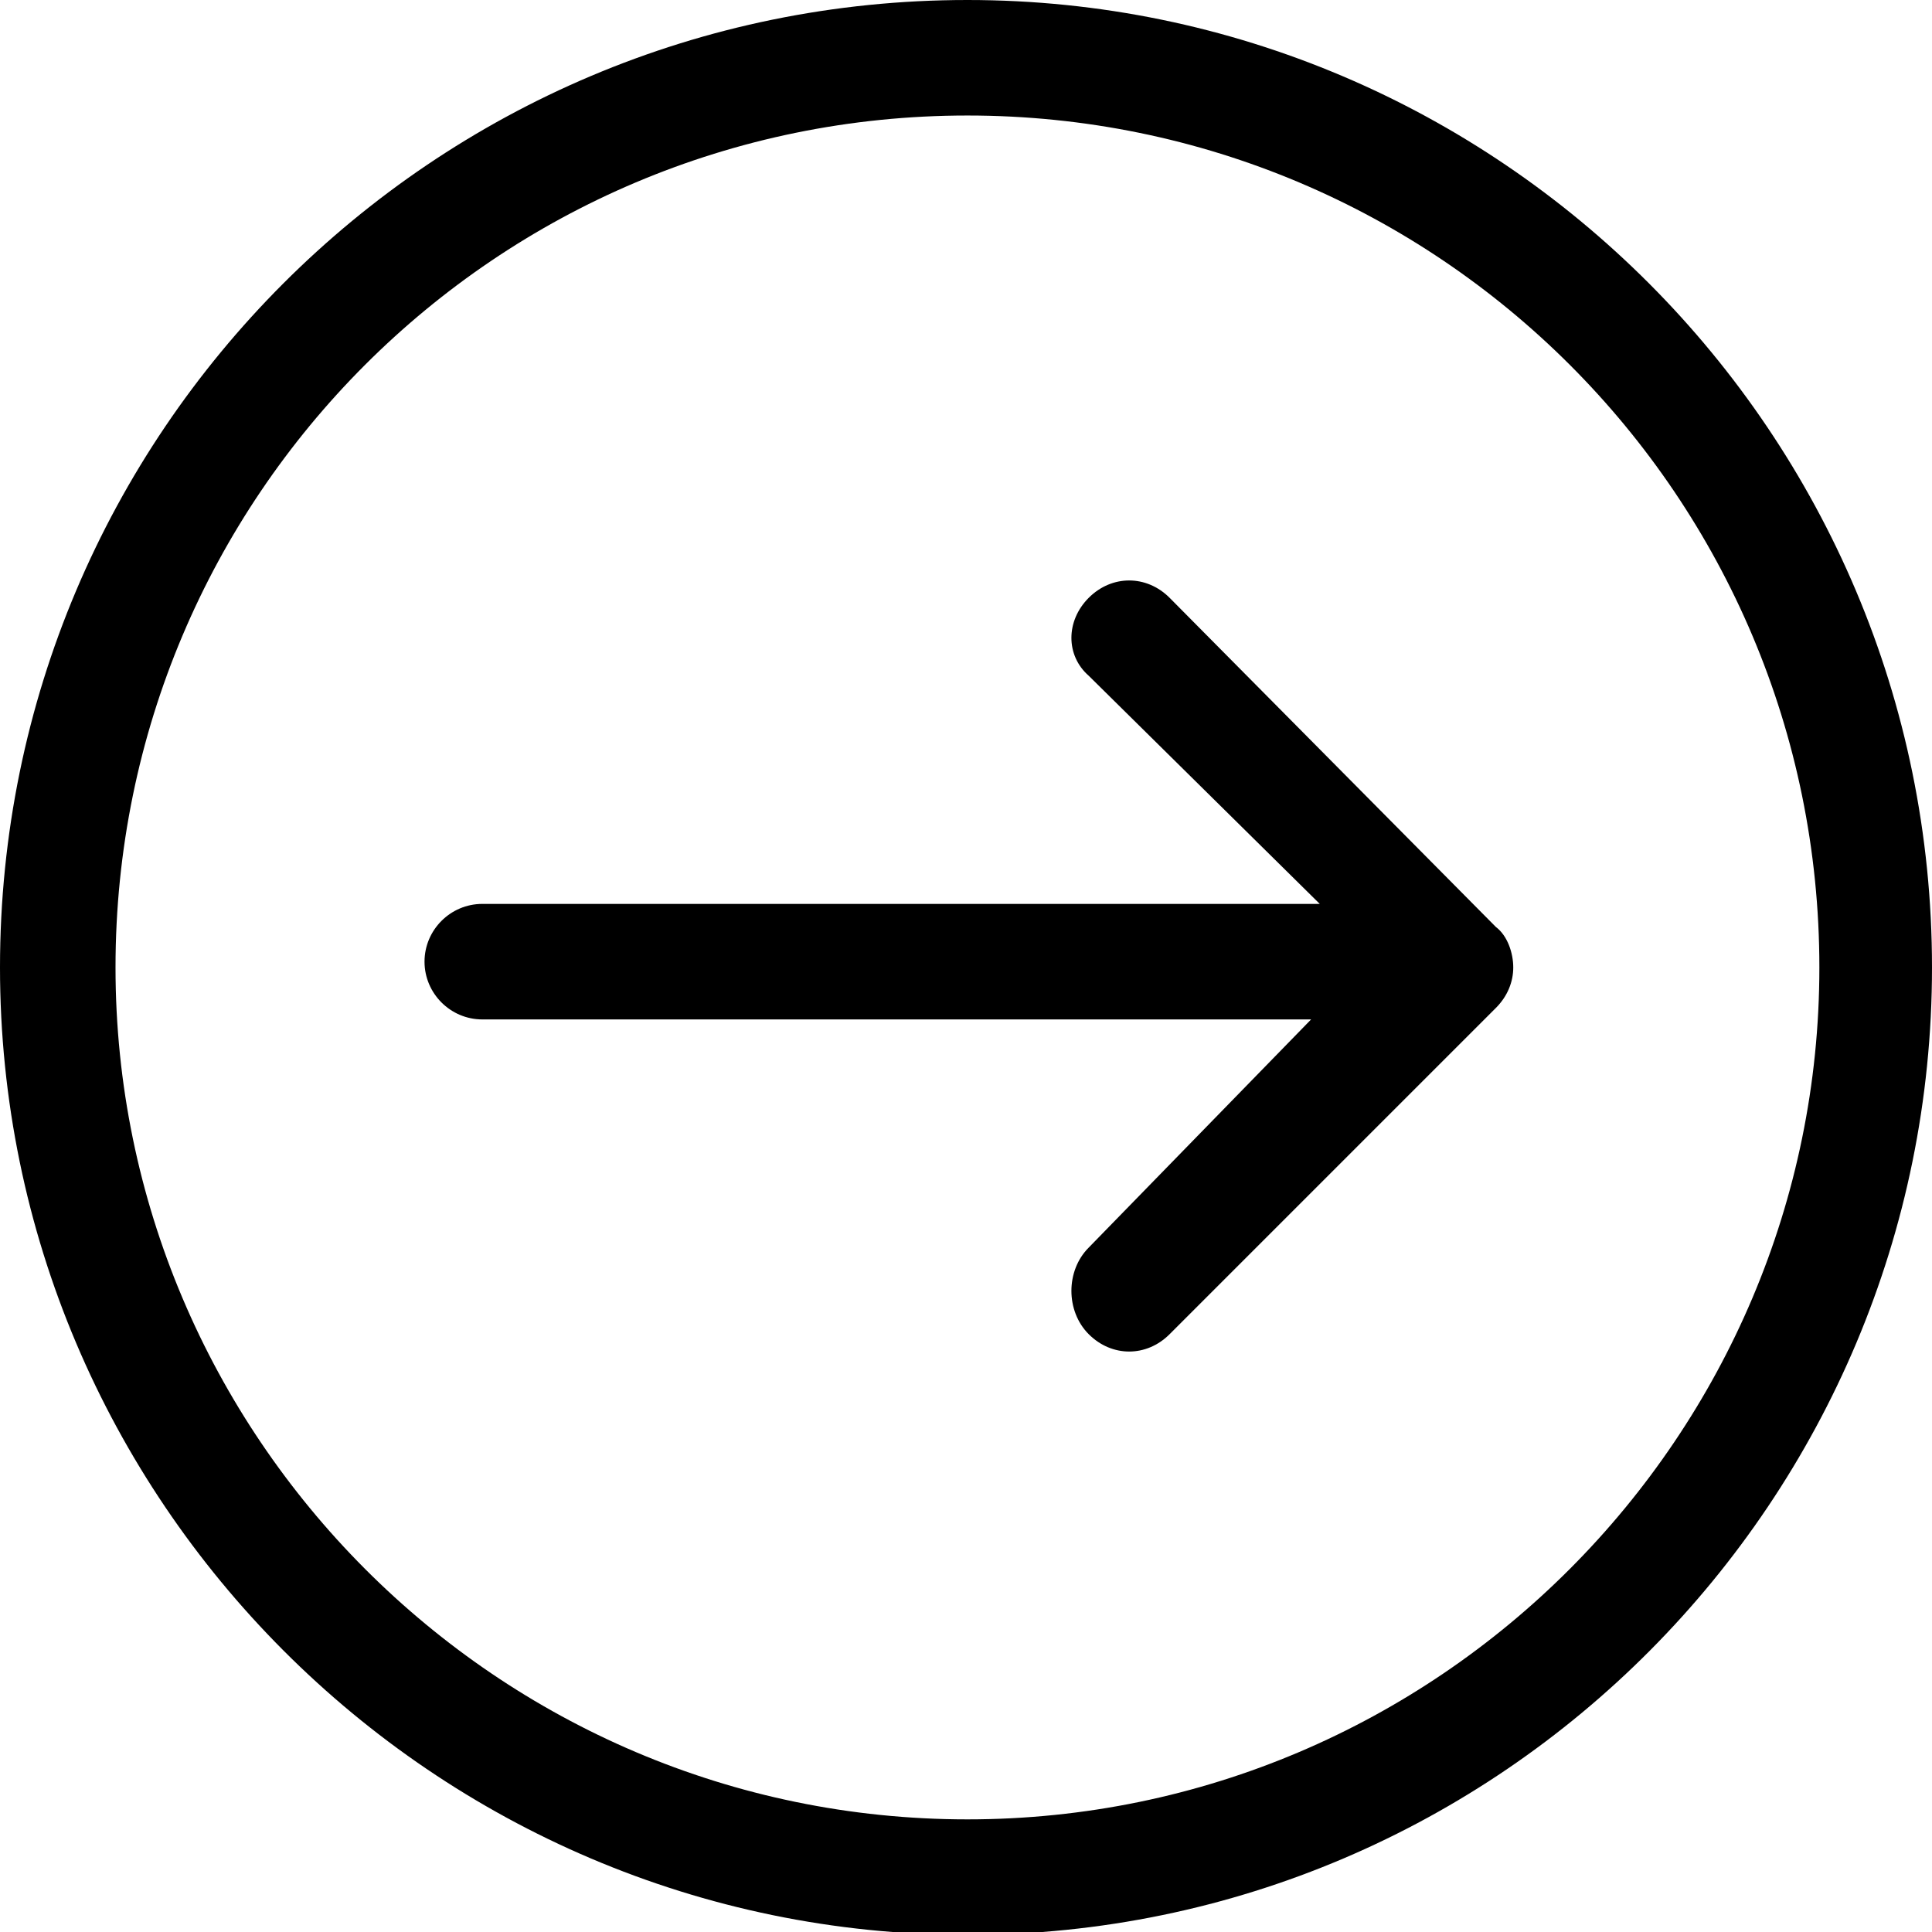 <?xml version="1.0" encoding="utf-8"?>
<!-- Generator: Adobe Illustrator 22.1.0, SVG Export Plug-In . SVG Version: 6.00 Build 0)  -->
<svg version="1.1" id="Capa_1" xmlns="http://www.w3.org/2000/svg" xmlns:xlink="http://www.w3.org/1999/xlink" x="0px" y="0px"
	 viewBox="0 0 66.9 66.9" style="enable-background:new 0 0 66.9 66.9;" xml:space="preserve">
<g>
	<g>
		<path d="M37.7,43.2c-0.8,0.8-0.8,2.2,0,3c0.4,0.4,0.9,0.6,1.4,0.6c0.5,0,1-0.2,1.4-0.6l11.3-11.3c0.4-0.4,0.6-0.9,0.6-1.4
			s-0.2-1.1-0.6-1.4L40.5,20.7c-0.8-0.8-2-0.8-2.8,0c-0.8,0.8-0.8,2,0,2.7l8,7.9h-29c-1.1,0-2,0.9-2,2s0.9,2,2,2h28.7L37.7,43.2z"/>
		<path d="M66.9,33.5C66.9,15,51.9,0,33.5,0C15,0,0,15,0,33.5c0,18.4,15,33.5,33.5,33.5S66.9,51.9,66.9,33.5z M4,33.5
			C4,17.2,17.2,4,33.5,4s29.5,13.2,29.5,29.5c0,16.2-13.2,29.5-29.5,29.5S4,49.7,4,33.5z"/>
	</g>
</g>
</svg>
